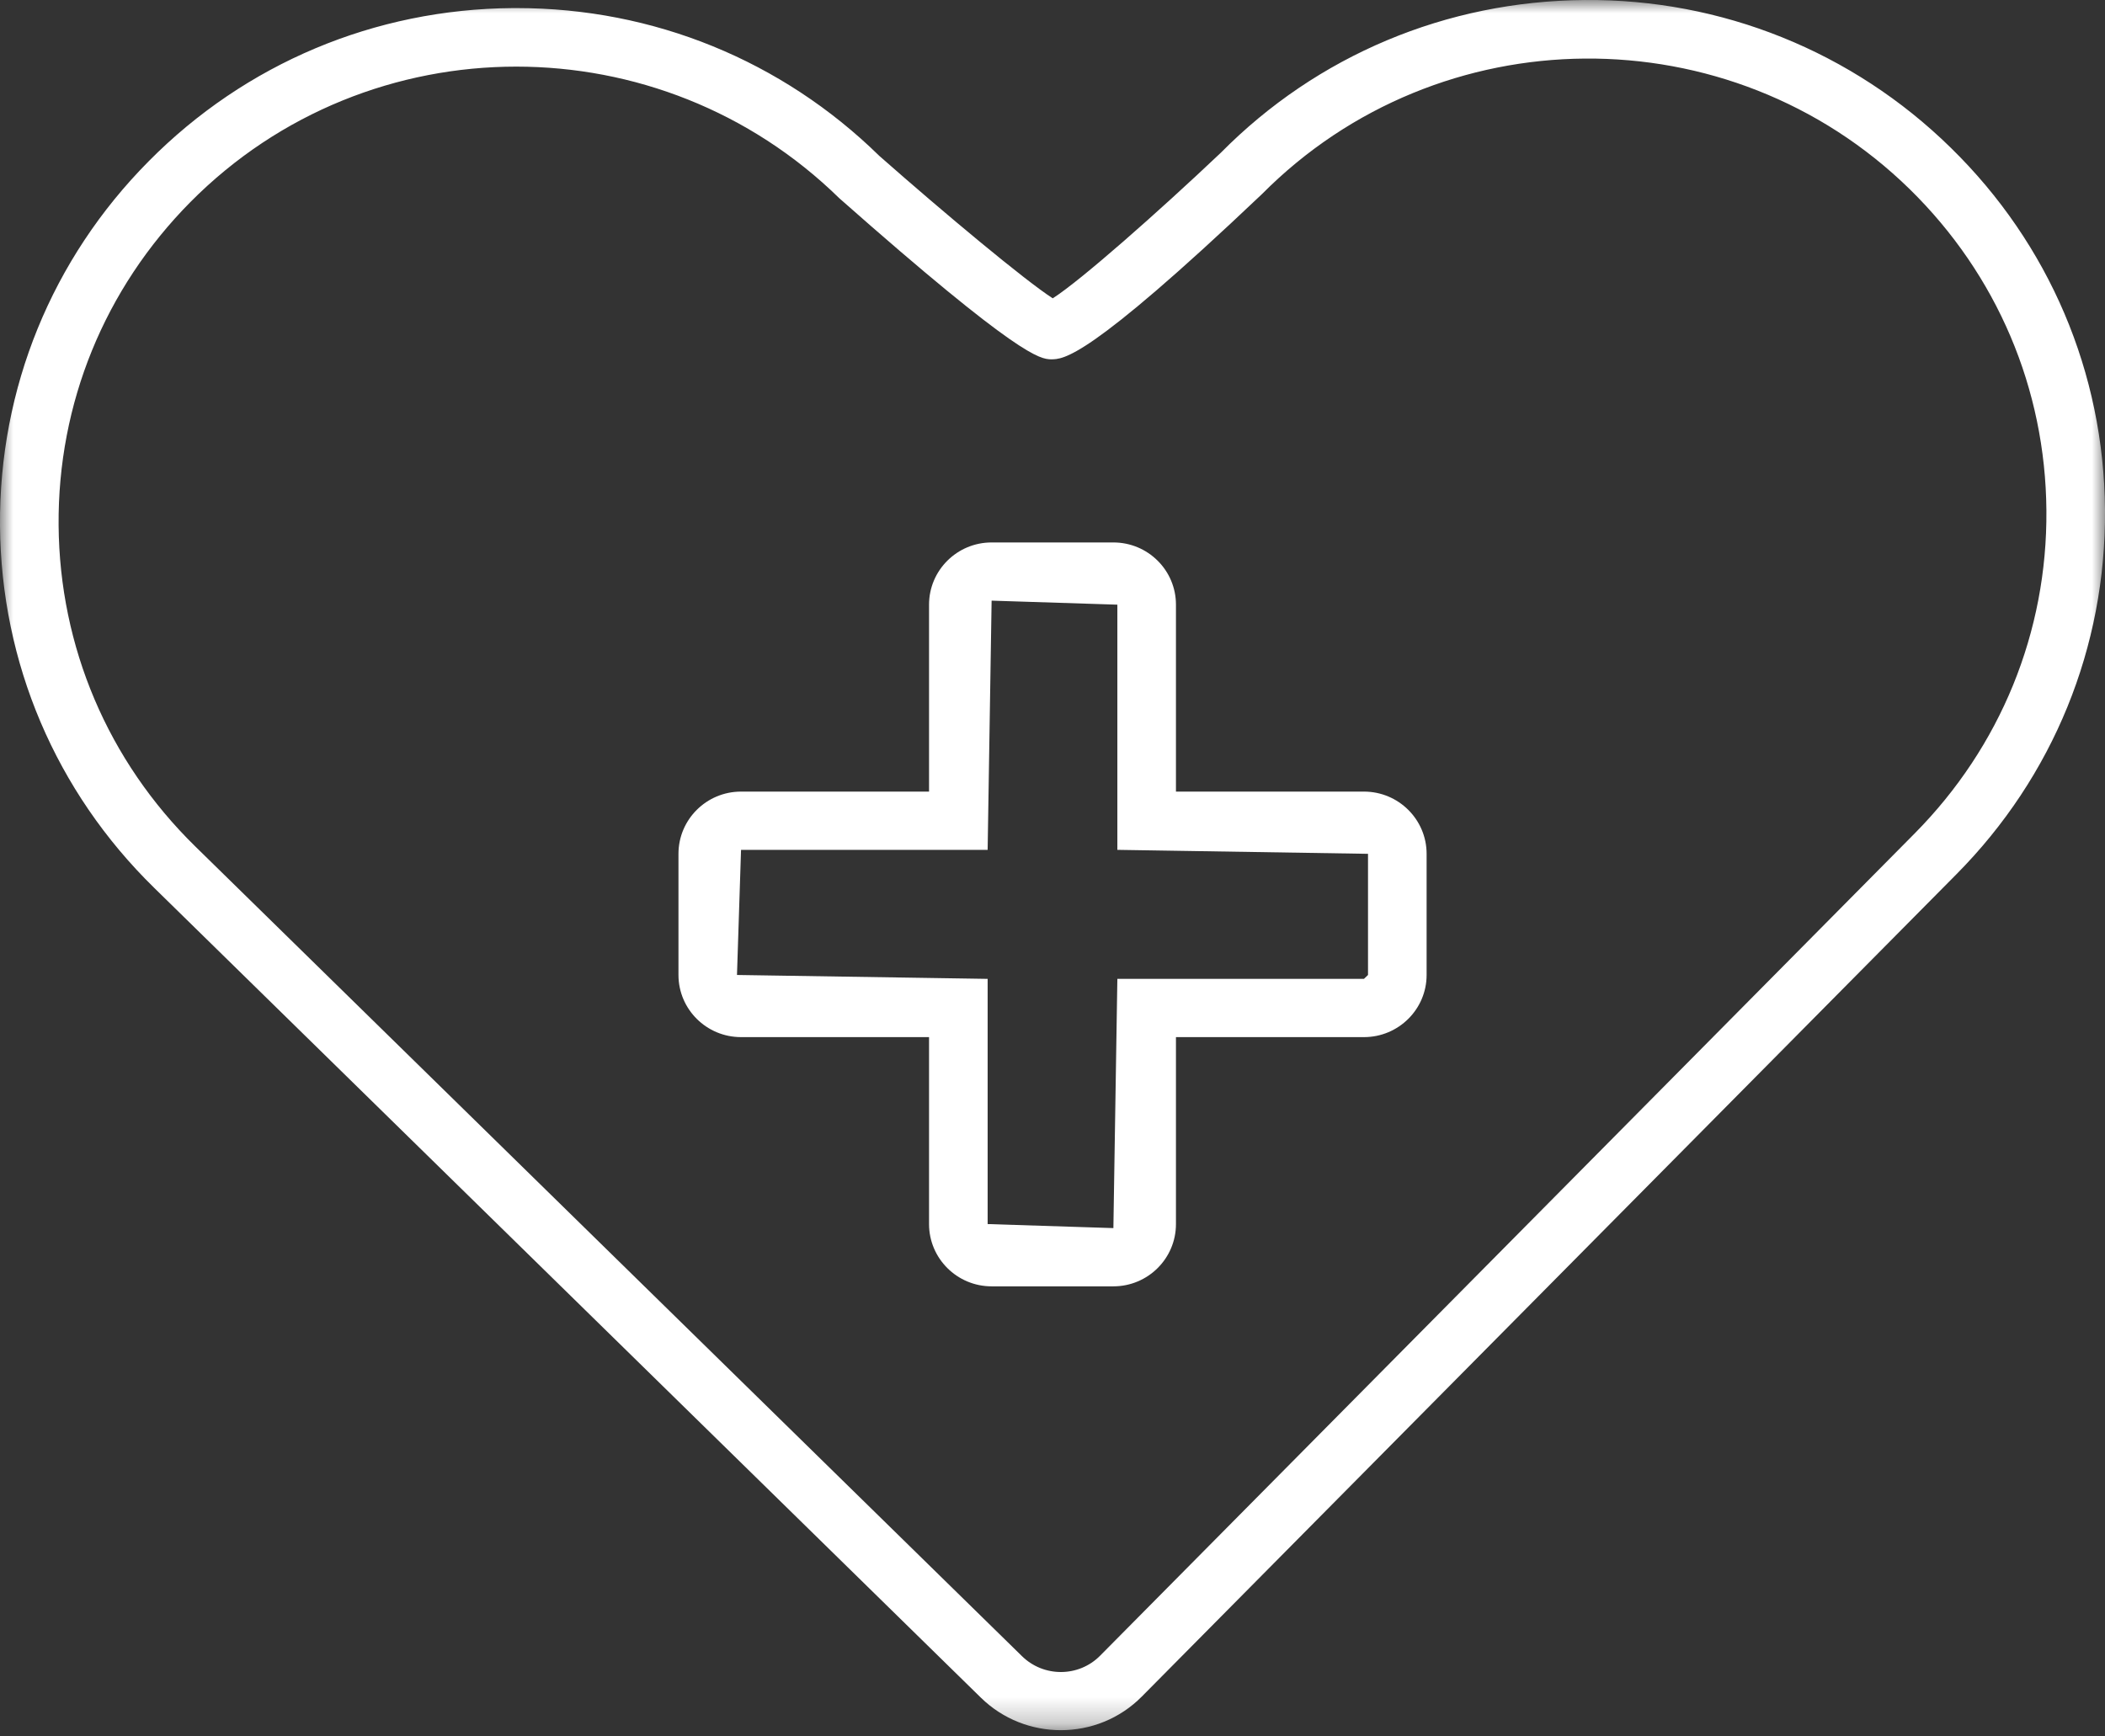 <?xml version="1.0" encoding="UTF-8"?>
<svg width="80px" height="66px" viewBox="0 0 80 66" version="1.1" xmlns="http://www.w3.org/2000/svg" xmlns:xlink="http://www.w3.org/1999/xlink">
    <rect x="0" y="0" width="80" height="66" fill="#333333" stroke="none"/>
    <title>Group 3</title>
    <defs>
        <polygon id="path-1" points="0 0 80 0 80 65.763 0 65.763"></polygon>
    </defs>
    <g id="Page-1" stroke="none" stroke-width="1" fill="none" fill-rule="evenodd">
        <g id="Web" transform="translate(-860, -2233)">
            <g id="Group-19" transform="translate(167, 2063)">
                <g id="Group-15">
                    <g id="Group-3" transform="translate(693, 170)">
                        <mask id="mask-2" fill="white">
                            <use xlink:href="#path-1"></use>
                        </mask>
                        <g id="Clip-2"></g>
                        <path d="M28.163,32.302 L28.009,37.058 L37.535,37.206 L37.535,46.526 L42.314,46.679 L42.465,37.206 L51.837,37.206 L51.991,37.058 L51.991,32.453 L42.465,32.302 L42.465,22.983 L37.686,22.83 L37.535,32.302 L28.163,32.302 Z M42.314,48.893 L37.686,48.893 C36.374,48.893 35.308,47.832 35.308,46.526 L35.308,39.42 L28.163,39.42 C26.849,39.42 25.785,38.36 25.785,37.058 L25.785,32.453 C25.785,31.149 26.849,30.088 28.163,30.088 L35.308,30.088 L35.308,22.983 C35.308,21.676 36.374,20.618 37.686,20.618 L42.314,20.618 C43.626,20.618 44.692,21.676 44.692,22.983 L44.692,30.088 L51.837,30.088 C53.151,30.088 54.218,31.149 54.218,32.453 L54.218,37.058 C54.218,38.36 53.151,39.42 51.837,39.42 L44.692,39.42 L44.692,46.526 C44.692,47.832 43.626,48.893 42.314,48.893 L42.314,48.893 Z M19.623,2.532 C15.122,2.532 10.631,4.253 7.234,7.682 C3.971,10.979 2.192,15.34 2.227,19.964 C2.263,24.589 4.105,28.922 7.416,32.167 L38.841,62.95 C39.668,63.76 41,63.752 41.811,62.93 L72.766,31.679 C76.029,28.384 77.811,24.023 77.773,19.399 C77.737,14.774 75.895,10.441 72.582,7.194 C65.743,0.498 54.703,0.581 47.96,7.378 C41.293,13.706 40.411,13.651 39.941,13.658 C39.531,13.641 38.773,13.611 31.899,7.536 C28.487,4.196 24.048,2.532 19.623,2.532 L19.623,2.532 Z M40.317,65.763 C39.218,65.763 38.118,65.351 37.277,64.526 L5.856,33.743 C2.118,30.083 0.041,25.197 -1.51212593e-14,19.982 C-0.037,14.764 1.967,9.843 5.649,6.131 C9.329,2.411 14.245,0.345 19.489,0.307 L19.641,0.307 C24.829,0.307 29.715,2.298 33.415,5.922 C35.907,8.119 38.952,10.657 40.009,11.339 C41.063,10.668 44,8.076 46.401,5.802 C50.055,2.107 54.971,0.041 60.218,0.001 C65.419,-0.047 70.408,1.956 74.141,5.618 C77.882,9.278 79.959,14.166 80,19.381 C80.037,24.599 78.033,29.518 74.351,33.232 L43.396,64.483 C42.551,65.338 41.434,65.763 40.317,65.763 L40.317,65.763 Z" id="Fill-1" fill="#FFFFFF" mask="url(#mask-2)"></path>
                    </g>
                </g>
            </g>
        </g>
    </g>
</svg>
